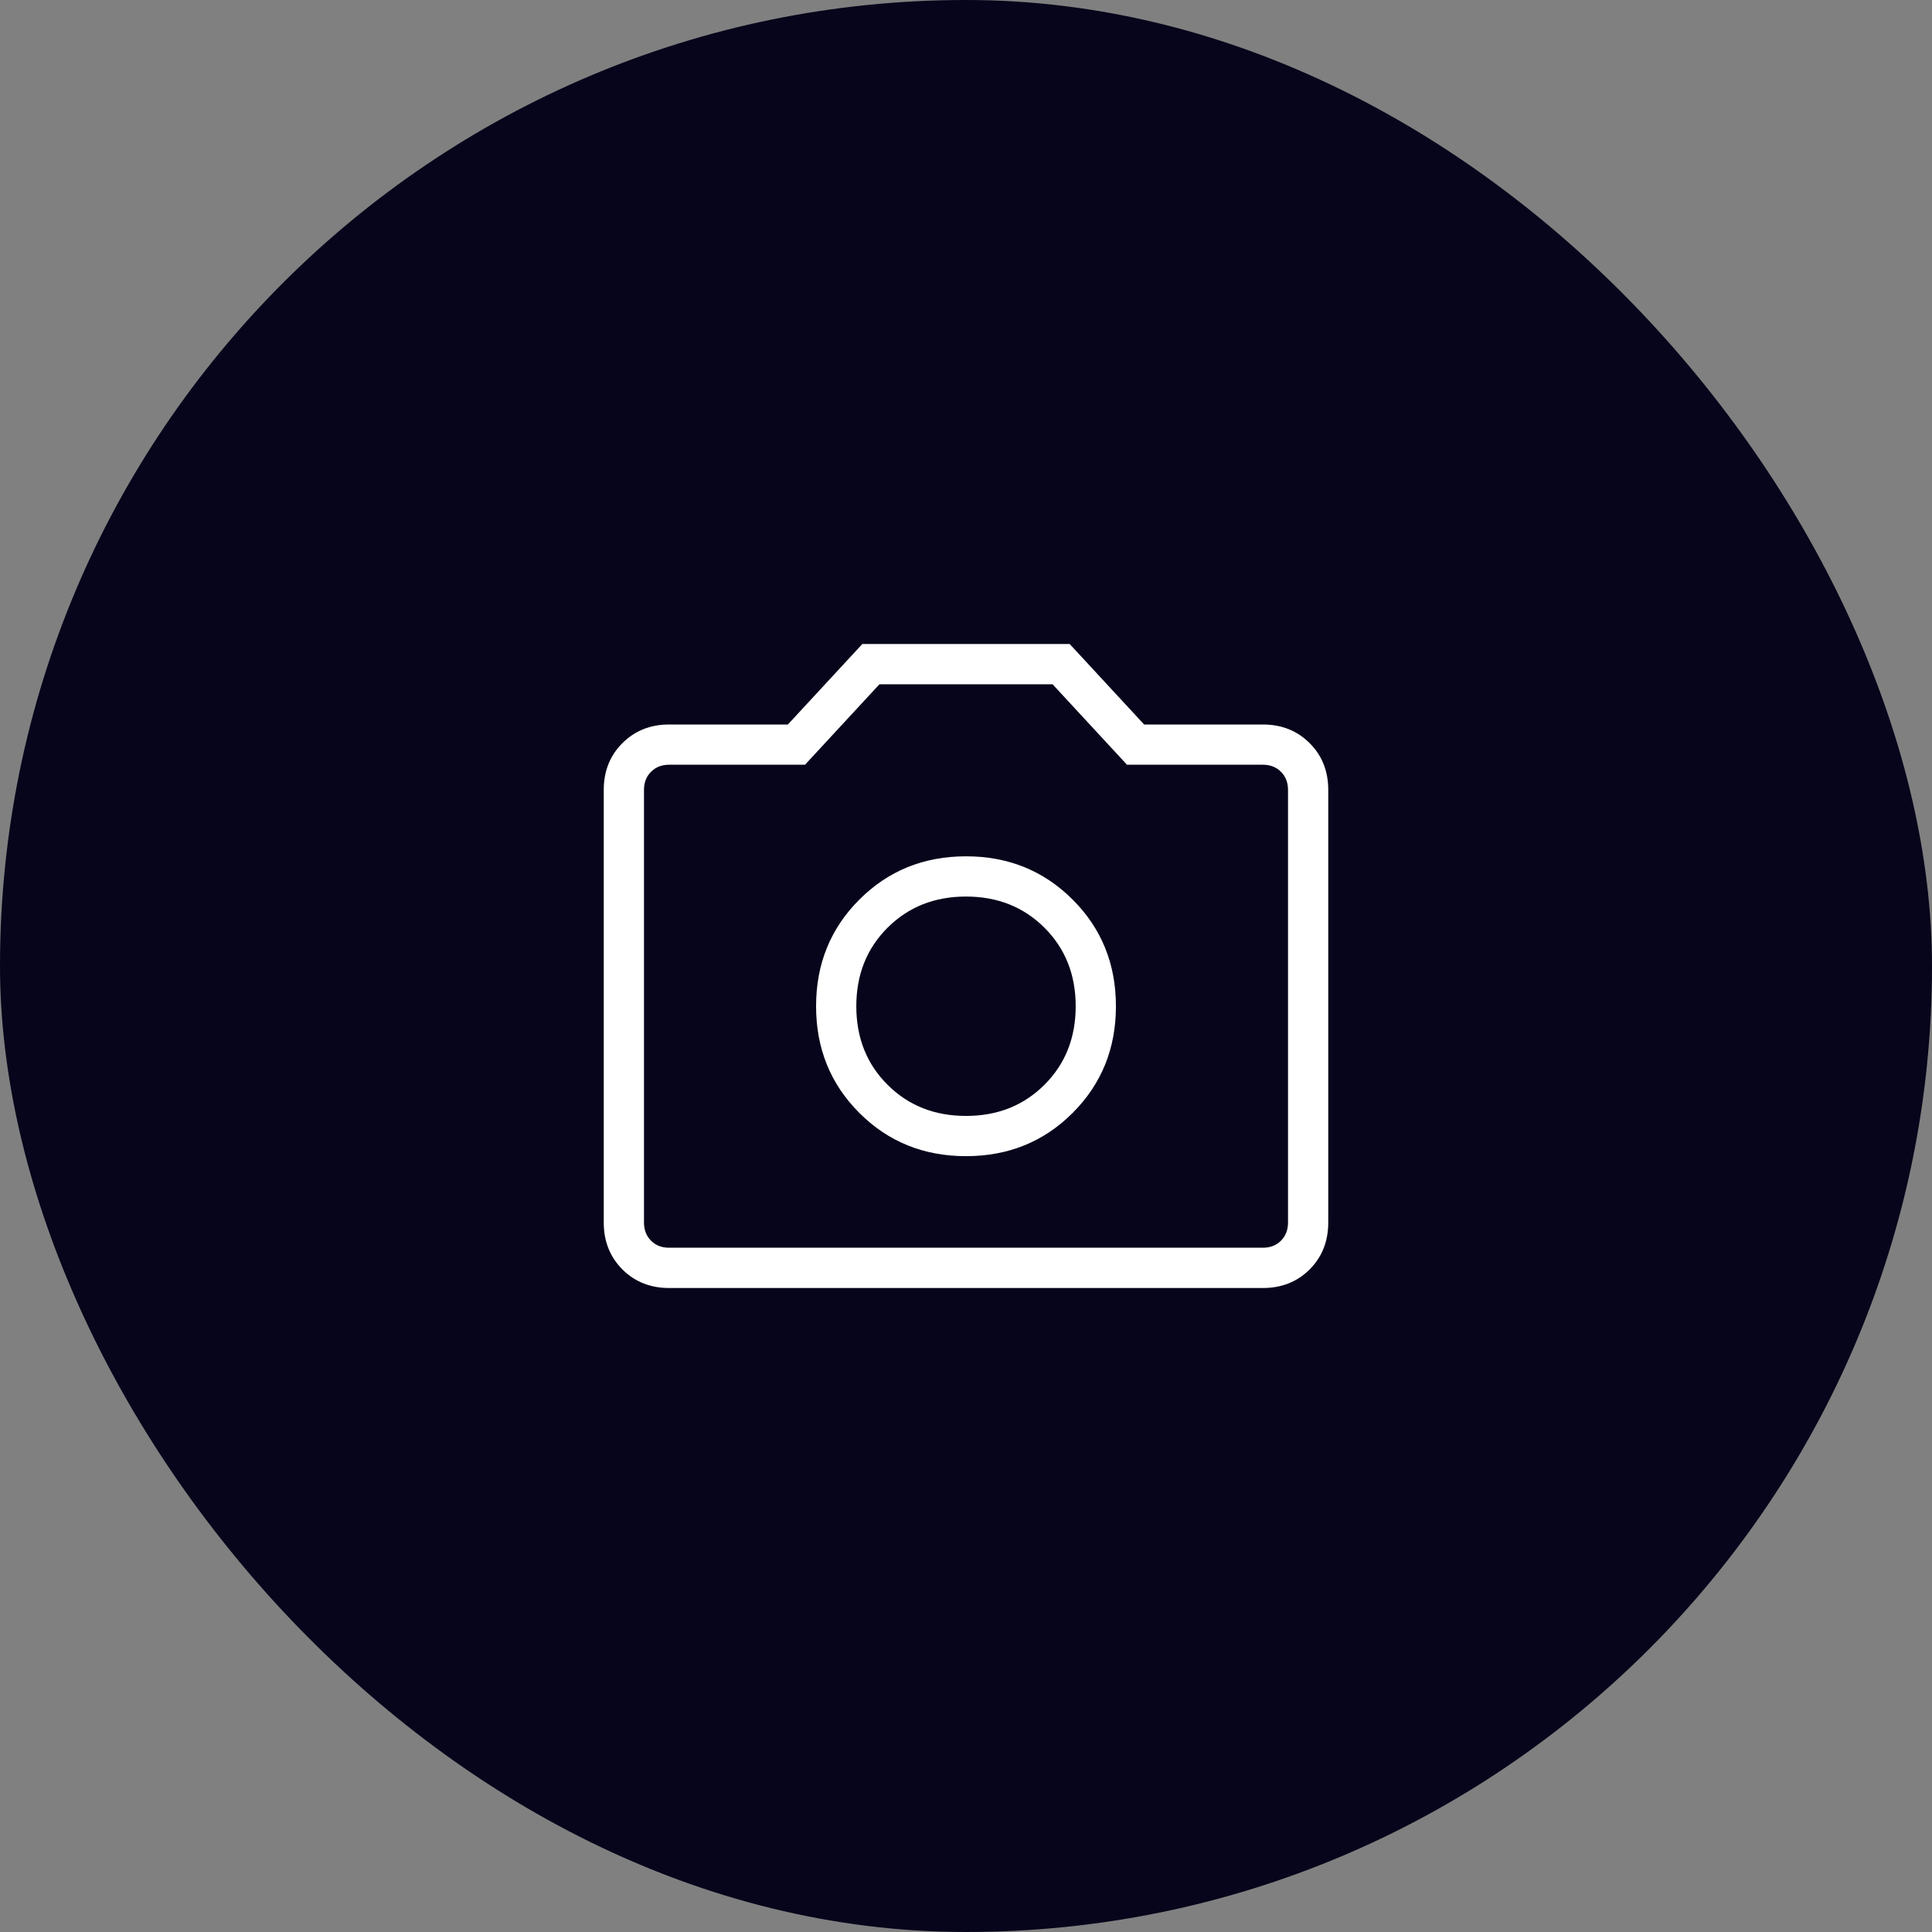 <svg width="40" height="40" viewBox="0 0 40 40" fill="none" xmlns="http://www.w3.org/2000/svg">
<rect x="0" y="0" width="40" height="40" fill="#808080" stroke="none"/>
<rect width="40" height="40" rx="20" fill="#06051B"/>
<mask id="mask0_1239_16095" style="mask-type:alpha" maskUnits="userSpaceOnUse" x="10" y="10" width="20" height="20">
<rect x="10" y="10" width="20" height="20" fill="#C4C4C4"/>
</mask>
<g mask="url(#mask0_1239_16095)">
<path d="M20 23.937C20.875 23.937 21.611 23.639 22.208 23.042C22.806 22.444 23.104 21.708 23.104 20.833C23.104 19.958 22.806 19.222 22.208 18.625C21.611 18.028 20.875 17.729 20 17.729C19.125 17.729 18.389 18.028 17.792 18.625C17.194 19.222 16.896 19.958 16.896 20.833C16.896 21.708 17.194 22.444 17.792 23.042C18.389 23.639 19.125 23.937 20 23.937ZM20 23.104C19.347 23.104 18.806 22.889 18.375 22.458C17.944 22.028 17.729 21.486 17.729 20.833C17.729 20.18 17.944 19.639 18.375 19.208C18.806 18.778 19.347 18.562 20 18.562C20.653 18.562 21.194 18.778 21.625 19.208C22.056 19.639 22.271 20.18 22.271 20.833C22.271 21.486 22.056 22.028 21.625 22.458C21.194 22.889 20.653 23.104 20 23.104ZM13.854 26.667C13.465 26.667 13.143 26.538 12.886 26.282C12.629 26.024 12.5 25.701 12.5 25.312V16.354C12.5 15.965 12.629 15.642 12.886 15.386C13.143 15.129 13.465 15 13.854 15H16.312L17.854 13.333H22.146L23.688 15H26.146C26.535 15 26.858 15.129 27.115 15.386C27.372 15.642 27.5 15.965 27.5 16.354V25.312C27.5 25.701 27.372 26.024 27.115 26.282C26.858 26.538 26.535 26.667 26.146 26.667H13.854ZM26.146 25.833C26.299 25.833 26.424 25.785 26.521 25.687C26.618 25.59 26.667 25.465 26.667 25.312V16.354C26.667 16.201 26.618 16.076 26.521 15.979C26.424 15.882 26.299 15.833 26.146 15.833H23.333L21.792 14.167H18.208L16.667 15.833H13.854C13.701 15.833 13.576 15.882 13.479 15.979C13.382 16.076 13.333 16.201 13.333 16.354V25.312C13.333 25.465 13.382 25.59 13.479 25.687C13.576 25.785 13.701 25.833 13.854 25.833H26.146Z" fill="white"/>
</g>
</svg>
